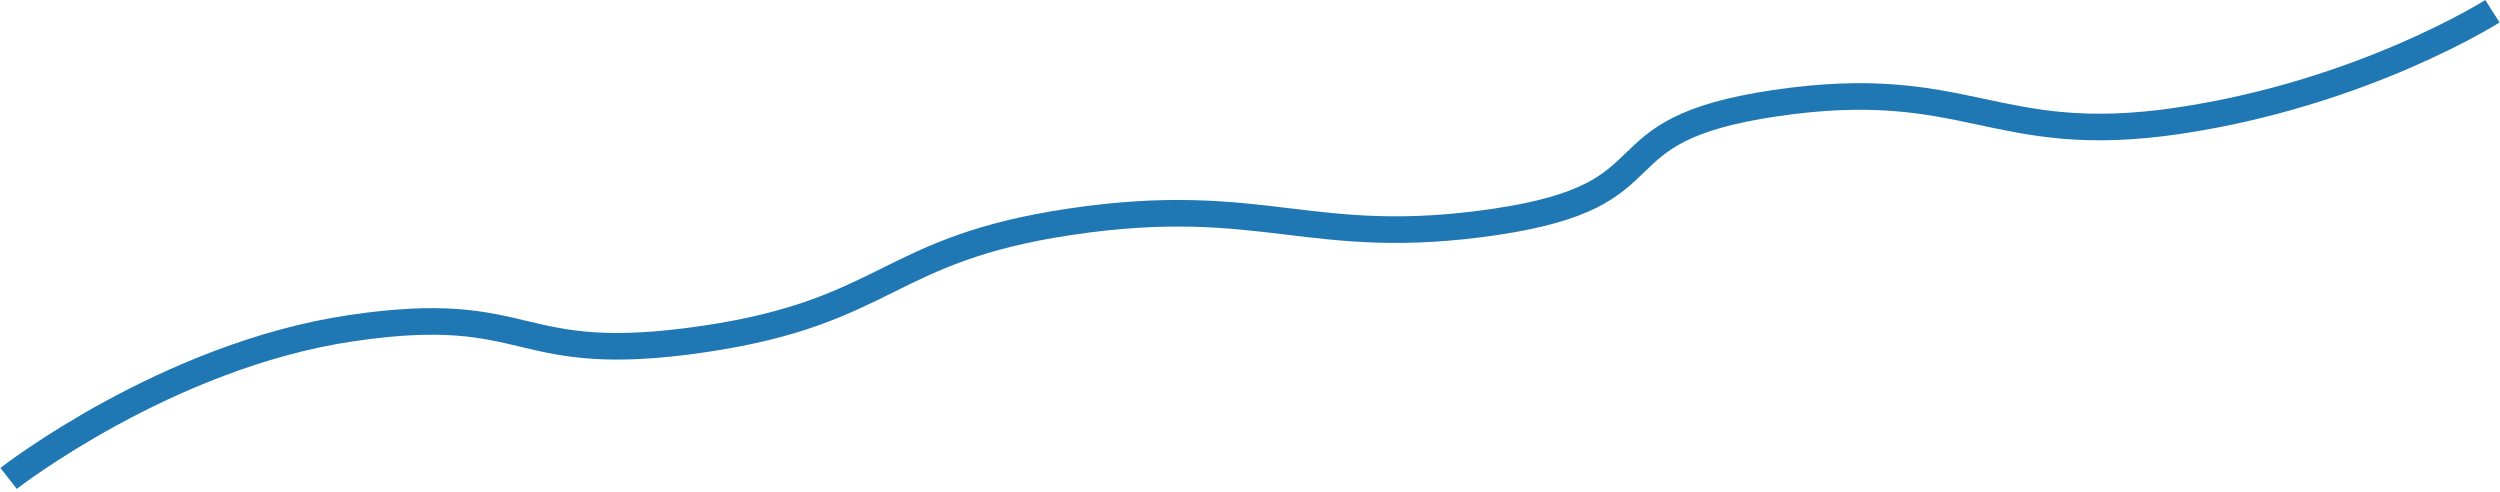 <svg width="188" height="37" viewBox="0 0 188 37" fill="none" xmlns="http://www.w3.org/2000/svg">
<path d="M0.645 35.976C0.645 35.976 12.504 26.738 26.418 24.678C40.333 22.619 38.385 27.649 52.962 25.491C66.876 23.431 66.61 18.729 80.524 16.669C95.102 14.511 98.53 18.745 112.445 16.685C126.36 14.626 119.551 9.823 133.465 7.763C148.043 5.605 149.882 11.143 163.796 9.084C177.711 7.024 187.43 0.844 187.43 0.844" stroke="#1F78B4" stroke-width="2"/>
</svg>

